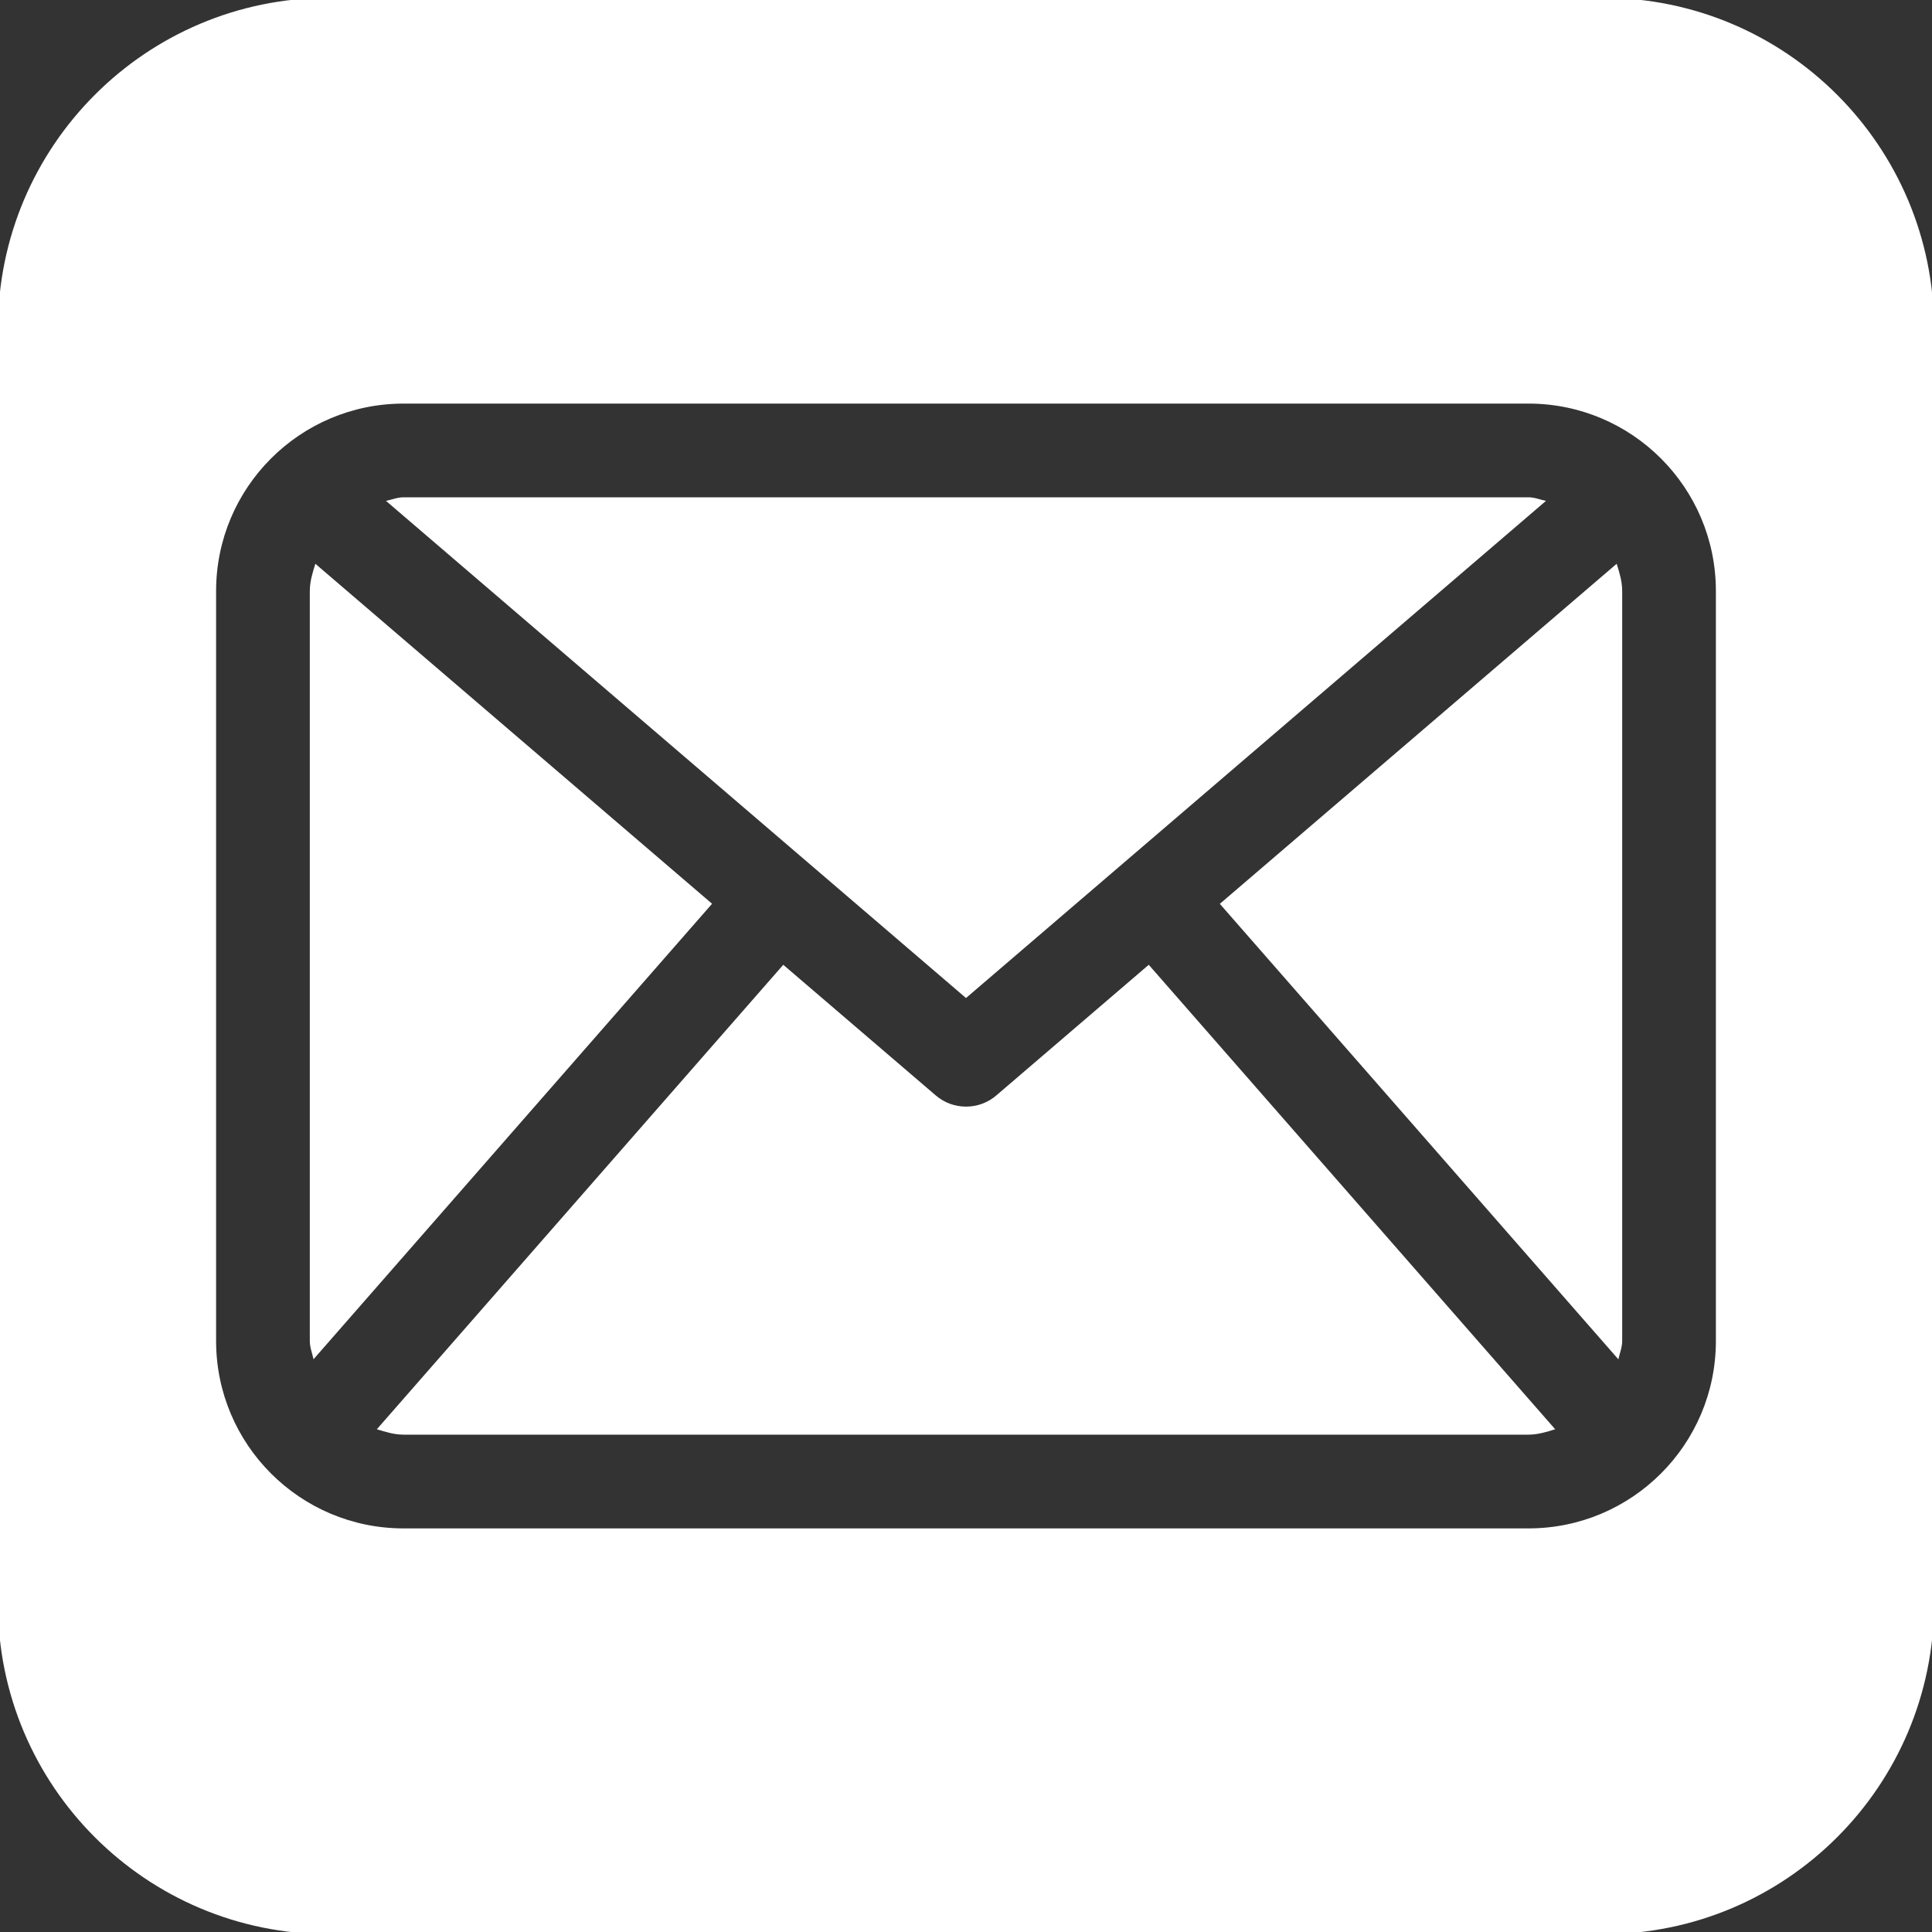 <?xml version="1.0" encoding="UTF-8" standalone="no"?>
<!-- Generator: Adobe Illustrator 16.0.0, SVG Export Plug-In . SVG Version: 6.00 Build 0)  -->

<svg
   xmlns:dc="http://purl.org/dc/elements/1.1/"
   xmlns:cc="http://creativecommons.org/ns#"
   xmlns:rdf="http://www.w3.org/1999/02/22-rdf-syntax-ns#"
   xmlns:svg="http://www.w3.org/2000/svg"
   xmlns="http://www.w3.org/2000/svg"
   xmlns:sodipodi="http://sodipodi.sourceforge.net/DTD/sodipodi-0.dtd"
   xmlns:inkscape="http://www.inkscape.org/namespaces/inkscape"
   version="1.1"
   id="Capa_1"
   x="0px"
   y="0px"
   width="115"
   height="115"
   viewBox="0 0 115 115"
   enable-background="new 0 0 150 150"
   xml:space="preserve"
   sodipodi:docname="mail.svg"
   inkscape:version="0.92.3 (2405546, 2018-03-11)"><rect x="0" y="0" width="115" height="115" fill="#333333" stroke="none"/><defs
   id="defs11">
	
	
</defs><sodipodi:namedview
   pagecolor="#ffffff"
   bordercolor="#666666"
   borderopacity="1"
   objecttolerance="10"
   gridtolerance="10"
   guidetolerance="10"
   inkscape:pageopacity="0"
   inkscape:pageshadow="2"
   inkscape:window-width="1366"
   inkscape:window-height="711"
   id="namedview9"
   showgrid="false"
   inkscape:snap-intersection-paths="true"
   inkscape:snap-midpoints="true"
   inkscape:zoom="3.1466667"
   inkscape:cx="-13.645214"
   inkscape:cy="76.332521"
   inkscape:window-x="0"
   inkscape:window-y="36"
   inkscape:window-maximized="1"
   inkscape:current-layer="Capa_1" />
<path
   style="fill:#ffffff"
   d="m 19.568,-0.129 c -10.874,0 -19.691,8.828 -19.691,19.699 v 75.863 c 0,10.875 8.817,19.695 19.691,19.695 h 75.859 c 10.88,0 19.695,-8.82 19.695,-19.695 V 19.57 c 0,-10.871 -8.815,-19.699 -19.695,-19.699 z m 4.453,24.152 h 66.957 c 6.161,0 11.158,4.995 11.158,11.158 v 44.637 c 0,6.163 -4.997,11.158 -11.158,11.158 H 24.021 c -6.162,0 -11.158,-4.995 -11.158,-11.158 V 35.182 c 0,-6.163 4.996,-11.158 11.158,-11.158 z m 0,5.578 c -0.371,0 -0.695,0.142 -1.045,0.213 L 57.5,59.406 92.023,29.814 c -0.35,-0.071 -0.676,-0.213 -1.045,-0.213 z m -5.25,3.957 c -0.163,0.523 -0.33,1.046 -0.33,1.623 v 44.637 c 0,0.387 0.145,0.725 0.221,1.09 L 42.385,53.795 Z m 77.459,0 -23.621,20.242 23.723,27.113 c 0.078,-0.365 0.227,-0.709 0.227,-1.096 V 35.182 c 0,-0.577 -0.164,-1.1 -0.328,-1.623 z M 46.623,57.428 22.43,85.076 c 0.516,0.158 1.028,0.32 1.592,0.32 h 66.957 c 0.564,0 1.078,-0.162 1.592,-0.32 l -24.193,-27.648 -9.062,7.766 c -0.521,0.454 -1.169,0.676 -1.814,0.676 -0.645,0 -1.294,-0.222 -1.814,-0.676 z"
   id="path2"
   inkscape:connector-curvature="0" />
</svg>